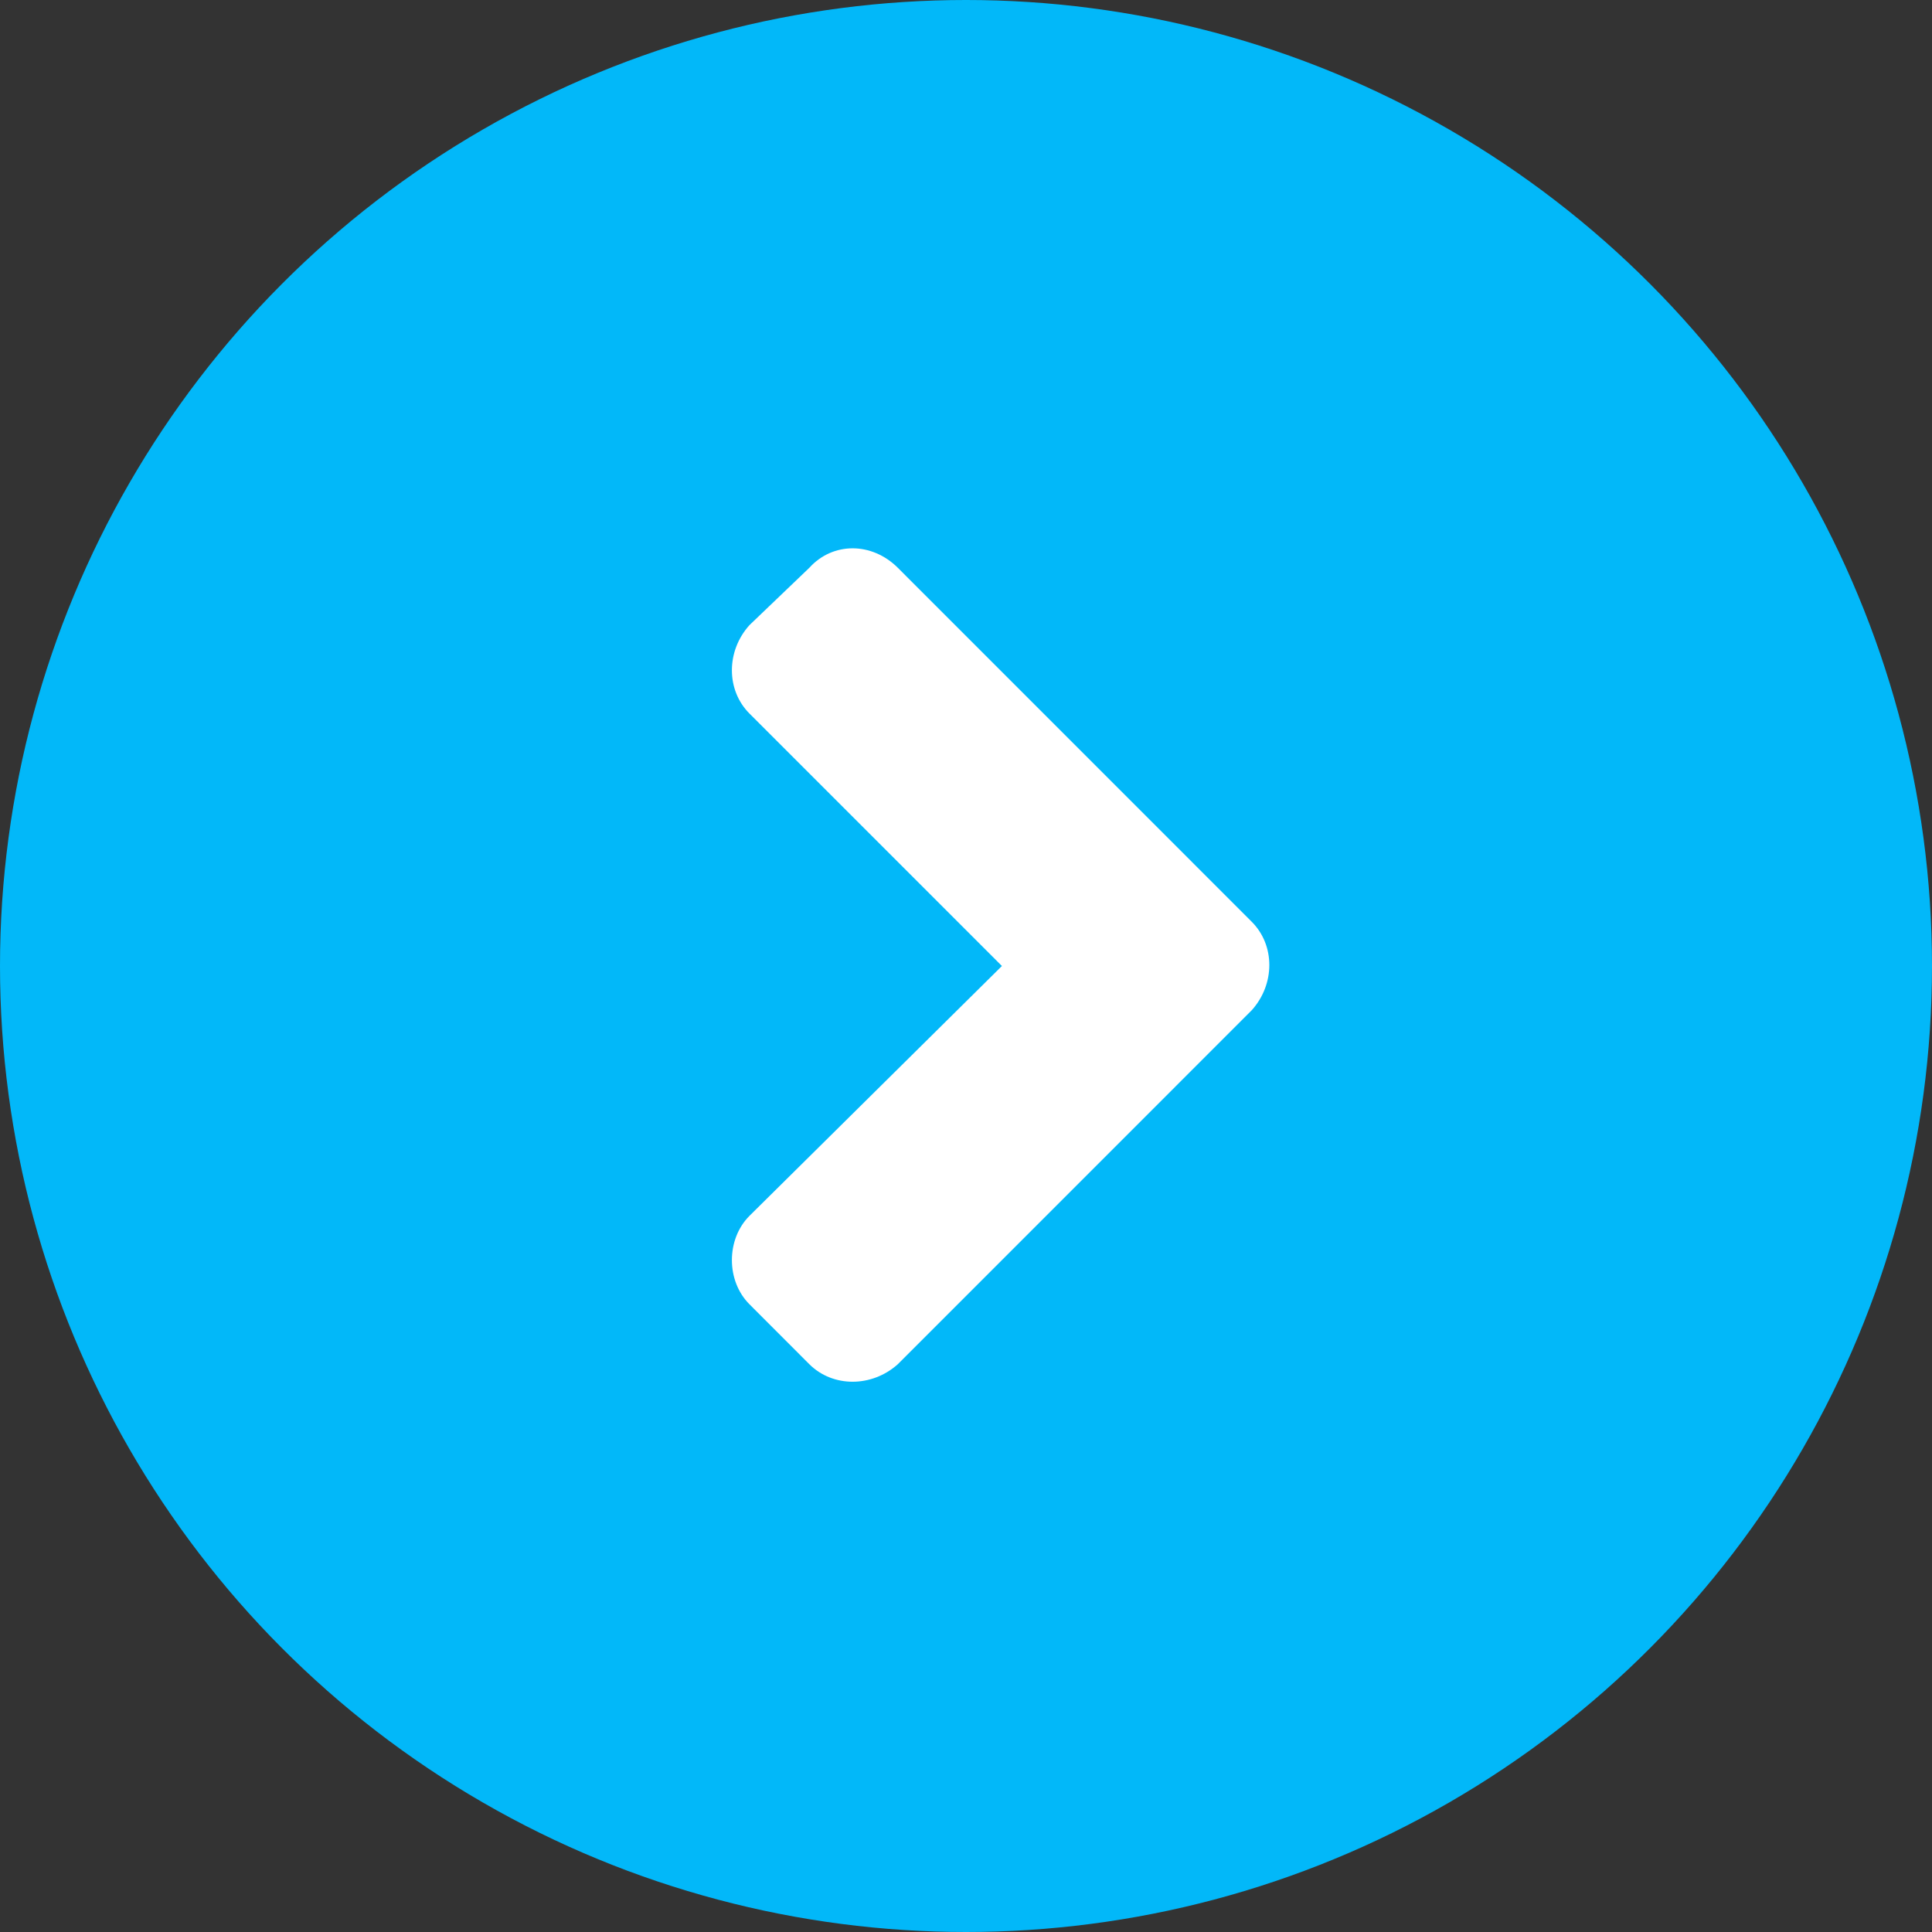 <svg width="29" height="29" viewBox="0 0 29 29" fill="none" xmlns="http://www.w3.org/2000/svg">
<rect x="0" y="0" width="29" height="29" fill="#333333" stroke="none"/>
<circle cx="14.5" cy="14.5" r="14.5" fill="#02B8F9"/>
<path d="M18.789 15.164C19.141 14.773 19.141 14.188 18.789 13.836L13.477 8.523C13.086 8.133 12.5 8.133 12.148 8.523L11.25 9.383C10.898 9.773 10.898 10.359 11.25 10.711L15.039 14.5L11.25 18.25C10.898 18.602 10.898 19.227 11.25 19.578L12.148 20.477C12.5 20.828 13.086 20.828 13.477 20.477L18.789 15.164Z" fill="white"/>
</svg>
